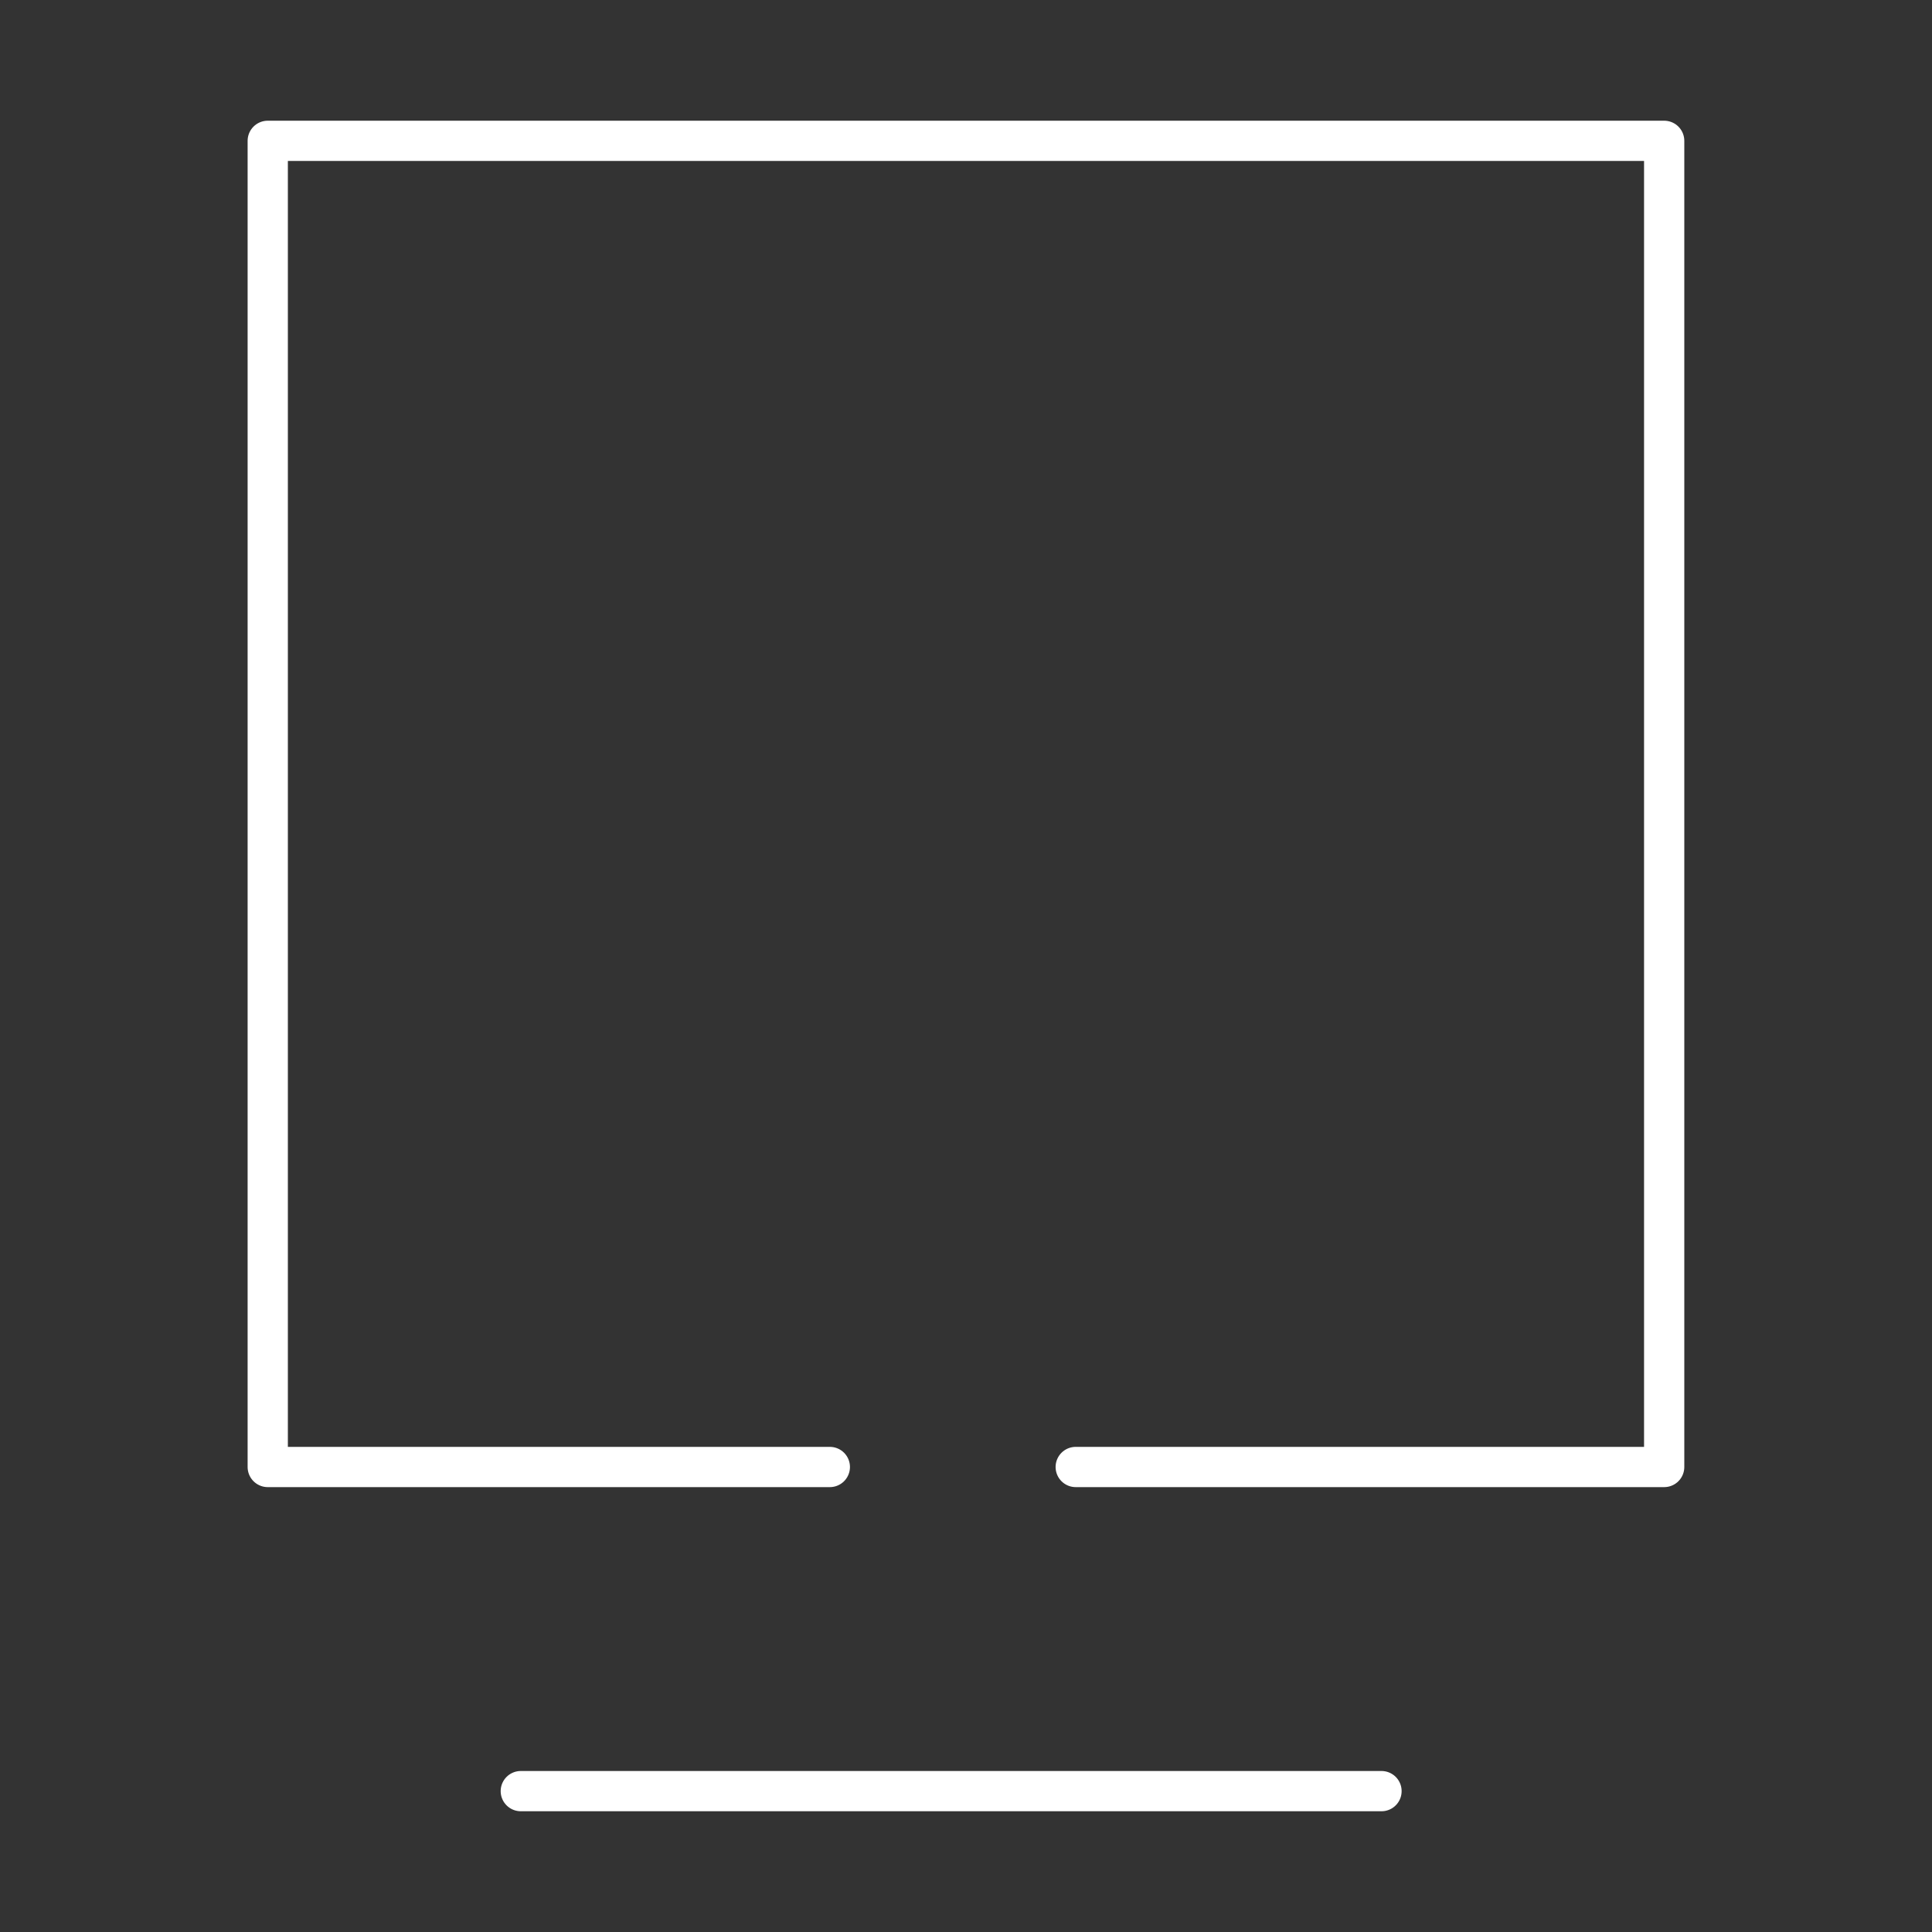 <svg width="48" height="48" xmlns="http://www.w3.org/2000/svg"><rect width="100%" height="100%" fill="#333333" stroke="none"/><g fill="none" stroke="#fff" stroke-linecap="round" stroke-linejoin="round" stroke-width="1"><path d="M12.939 44.5h21.384M20.617 36.447H6.652V3.499h34.694v32.948h-14.62" stroke-width="1"/></g></svg>